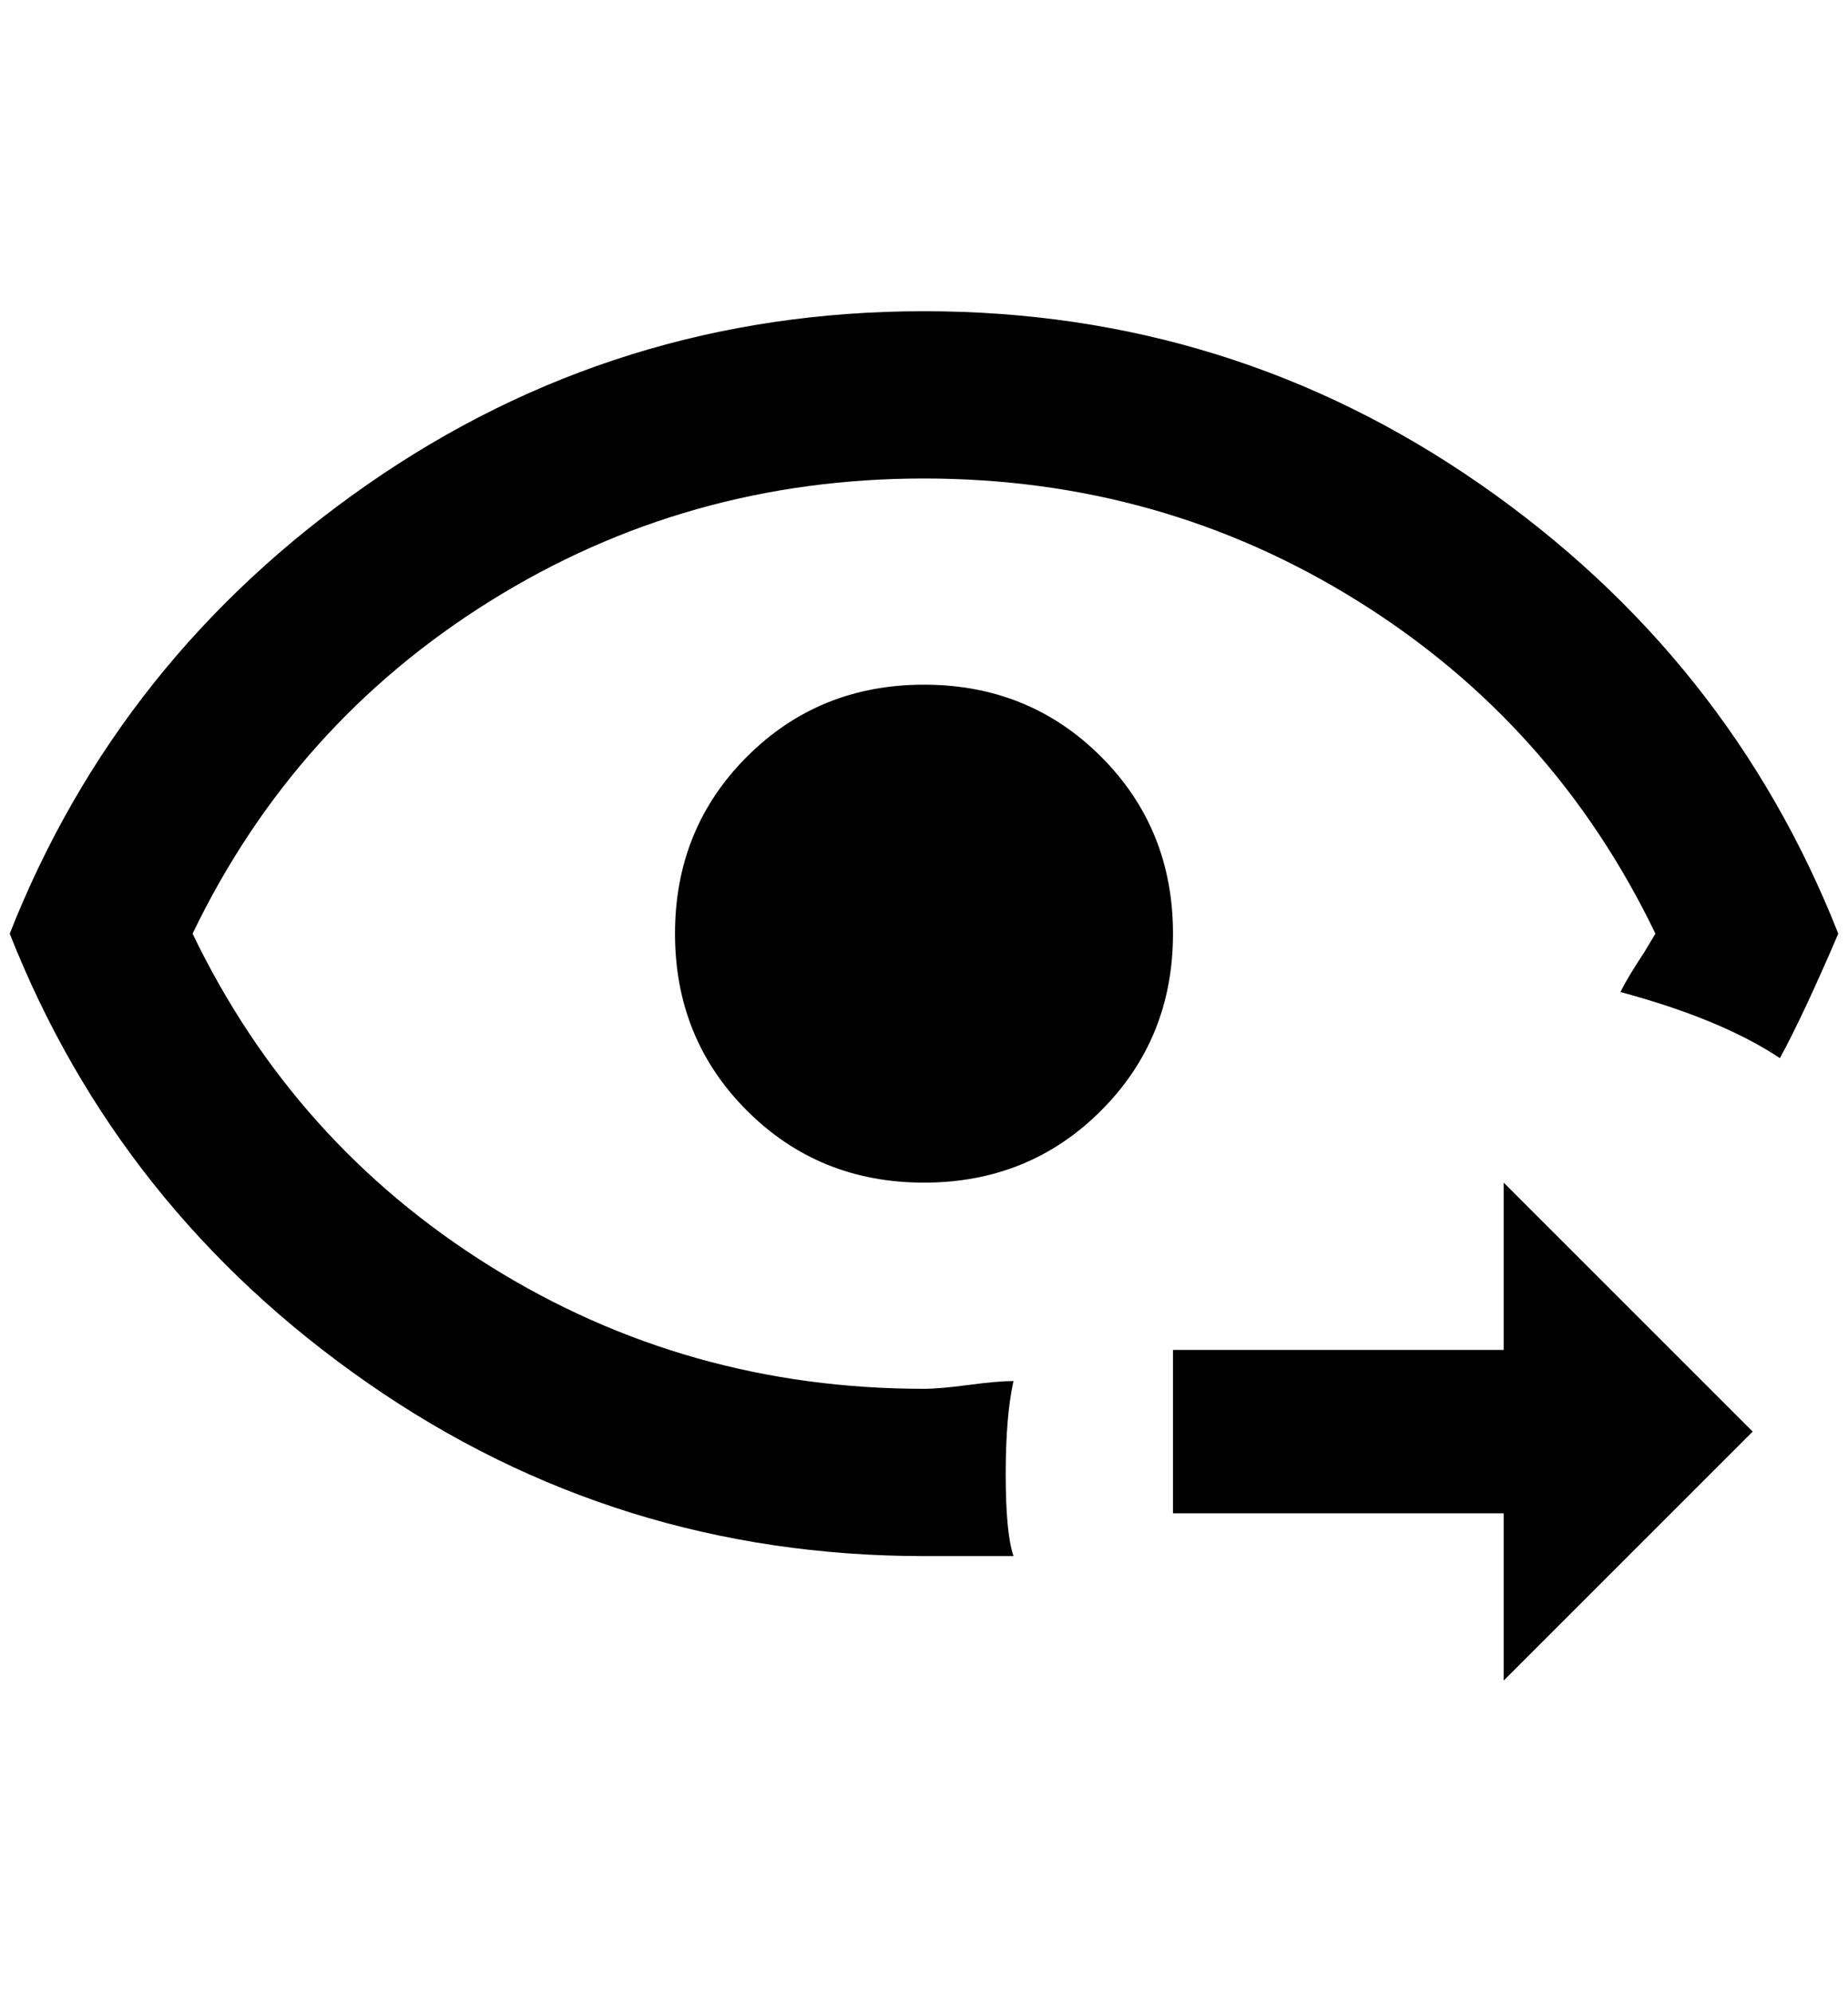 <?xml version="1.0" standalone="no"?>
<!DOCTYPE svg PUBLIC "-//W3C//DTD SVG 1.1//EN" "http://www.w3.org/Graphics/SVG/1.1/DTD/svg11.dtd" >
<svg xmlns="http://www.w3.org/2000/svg" xmlns:xlink="http://www.w3.org/1999/xlink" version="1.1" viewBox="-10 0 1900 2048">
   <path fill="currentColor"
d="M940 320q-316 0 -572 178t-368 462q112 284 368 462t572 178h92q-8 -24 -8 -84t8 -96q-16 0 -46 4t-46 4q-244 0 -446 -126t-306 -342q104 -216 306 -342t446 -126t446 126t306 342l-12 20q-16 24 -24 40q104 28 164 68q24 -44 60 -128q-112 -284 -368 -462t-572 -178z
M940 704q-108 0 -182 74t-74 182t74 182t182 74t182 -74t74 -182t-74 -182t-182 -74zM1536 1728v-172h-340v-168h340v-172l256 256z" />
</svg>
